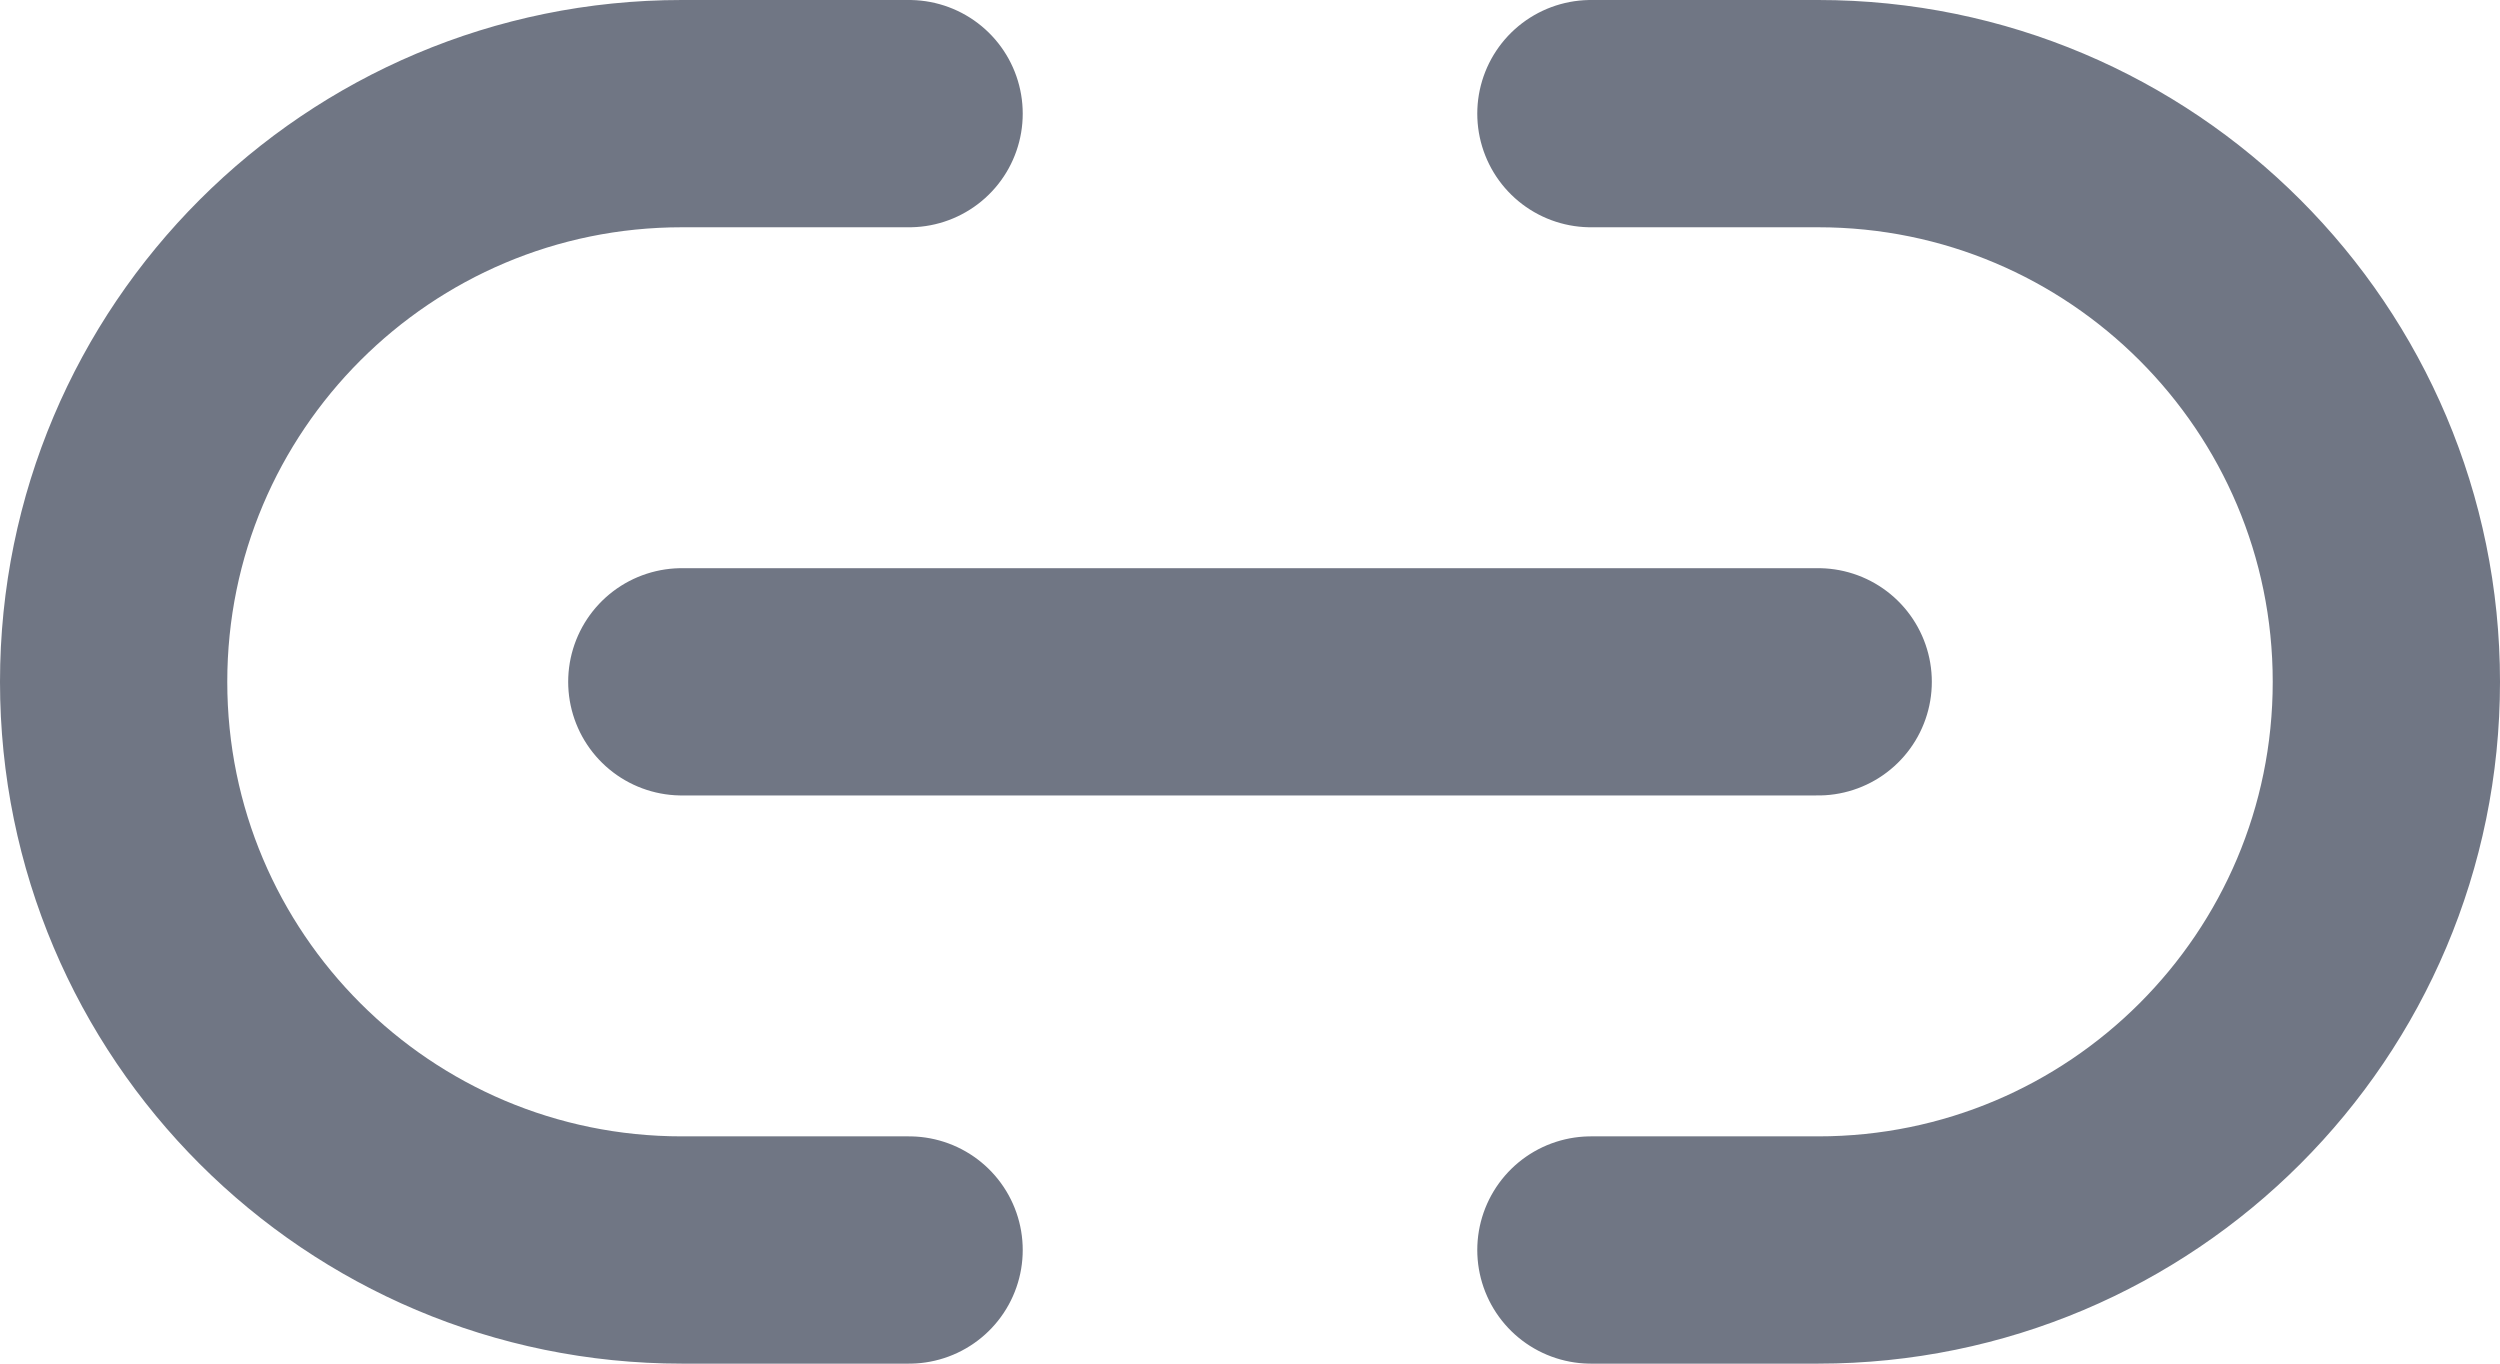 <svg width="22" height="12" viewBox="0 0 22 12" fill="none" xmlns="http://www.w3.org/2000/svg">
<path id="Icon" d="M8 11H6C3.239 11 1 8.762 1 6C1 3.239 3.239 1 6 1H8M14 11H16C18.761 11 21 8.762 21 6C21 3.239 18.761 1 16 1H14M6 6L16 6" stroke="#707684" stroke-width="2" stroke-linecap="round" stroke-linejoin="round"/>
</svg>
